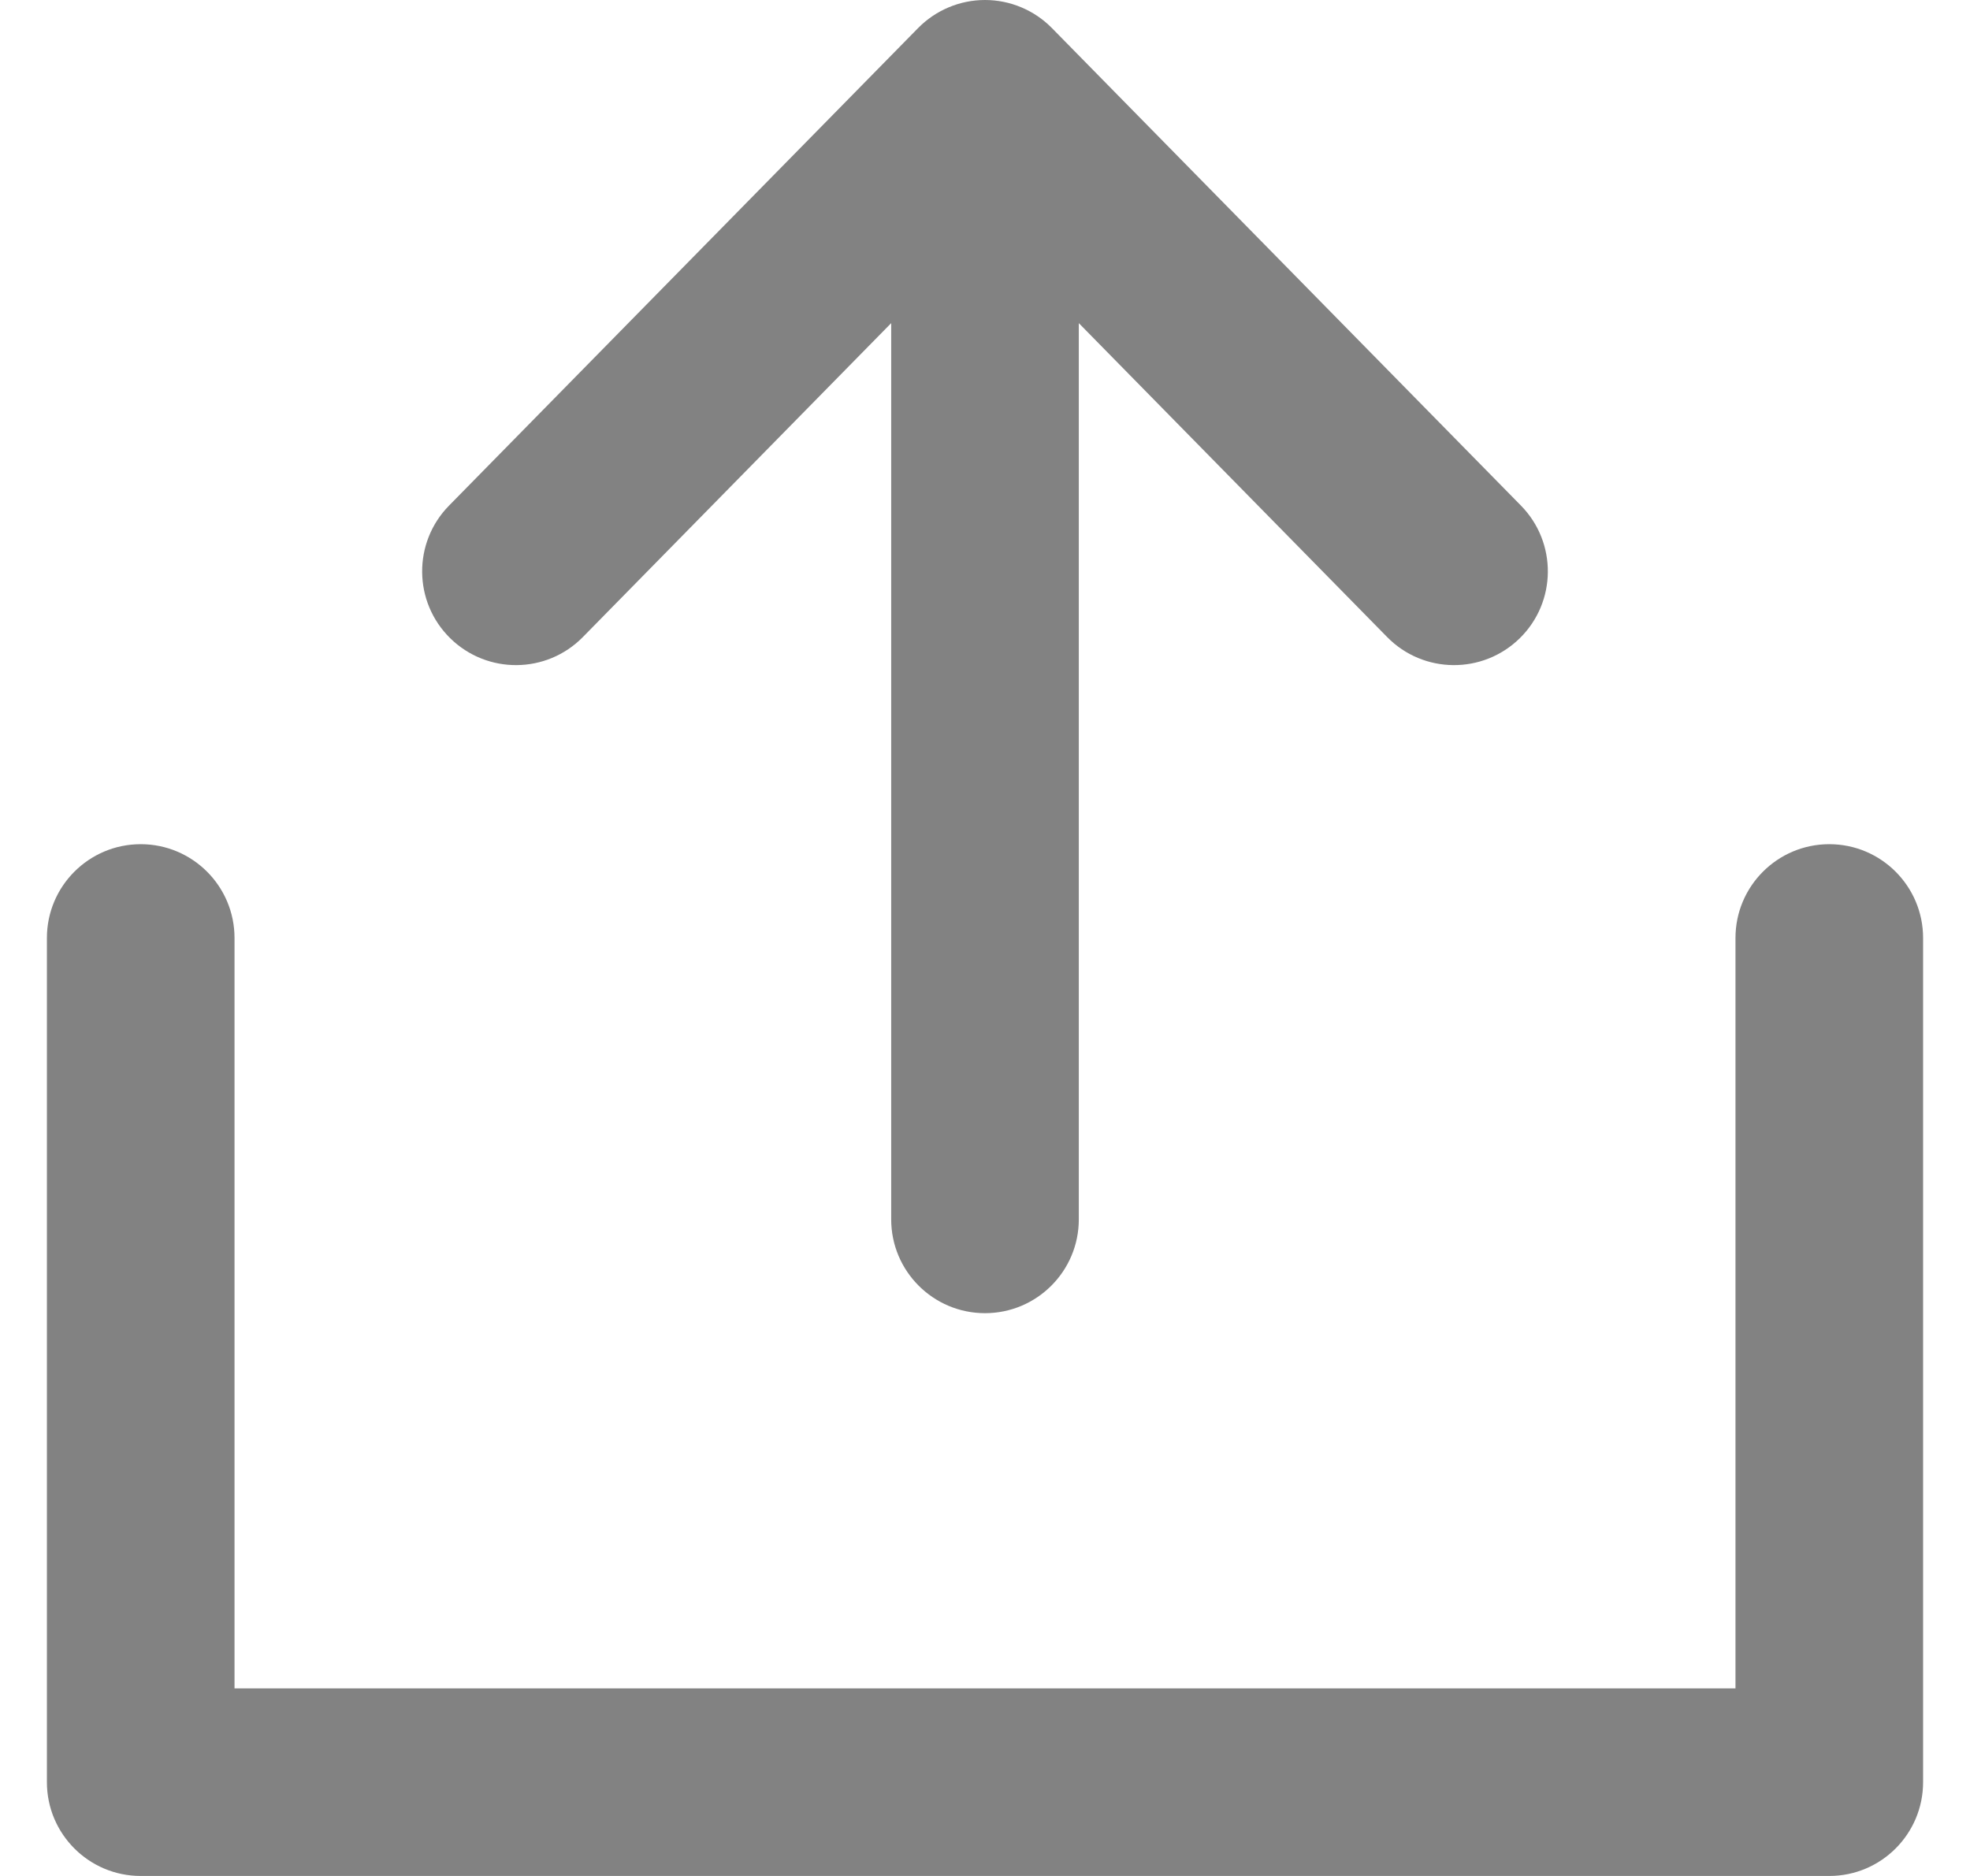 <svg width="21" height="20" viewBox="0 0 21 20" fill="none" xmlns="http://www.w3.org/2000/svg">
<g clip-path="url(#clip0_15498_14882)">
<path fill-rule="evenodd" clip-rule="evenodd" d="M4.787 5.39C4.4 5.784 4.405 6.417 4.799 6.804C5.193 7.191 5.826 7.186 6.213 6.792L9.5 3.445V13C9.5 13.552 9.948 14 10.5 14C11.052 14 11.5 13.552 11.5 13V3.445L14.787 6.792C15.174 7.186 15.807 7.191 16.201 6.804C16.595 6.417 16.6 5.784 16.213 5.39L11.213 0.299C11.025 0.108 10.768 0 10.5 0C10.232 0 9.975 0.108 9.787 0.299L4.787 5.39ZM2.5 10C2.5 9.448 2.052 9 1.5 9C0.948 9 0.5 9.448 0.5 10V19C0.5 19.552 0.948 20 1.5 20H19.5C20.052 20 20.5 19.552 20.5 19V10C20.5 9.448 20.052 9 19.5 9C18.948 9 18.5 9.448 18.5 10V18H2.5V10Z" fill="#828282"/>
</g>
<defs>
<clipPath id="clip0_15498_14882">
<rect width="20" height="20" fill="white" transform="translate(0.5)"/>
</clipPath>
</defs>
</svg>

